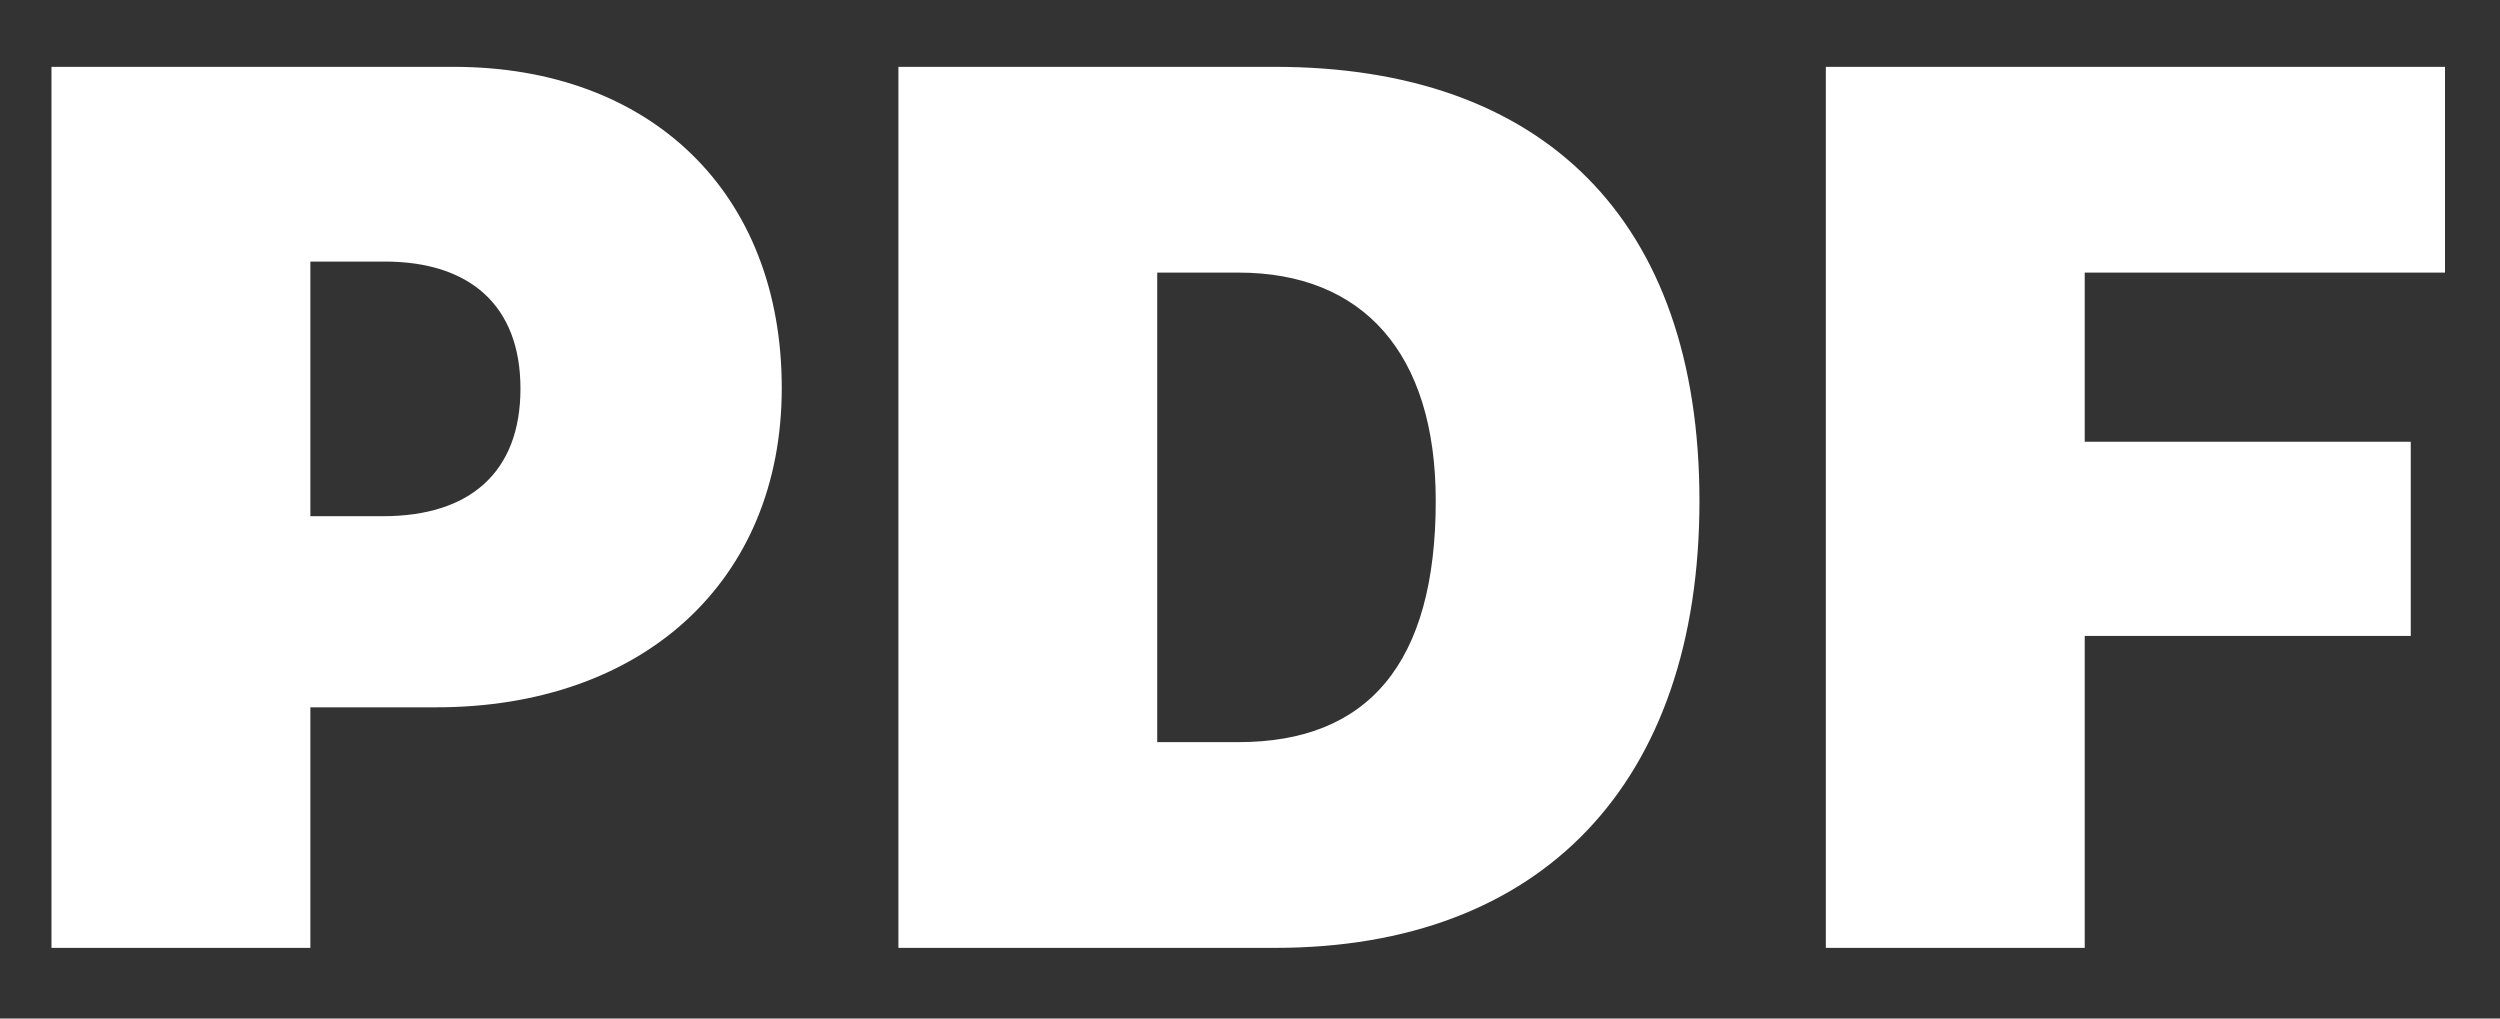 <svg width="27" height="11" viewBox="0 0 27 11" fill="none" xmlns="http://www.w3.org/2000/svg">
<rect x="0" y="0" width="27" height="11" fill="#333333" stroke="none"/>
<path d="M0.556 0.722V10.237H3.352V7.639H4.711C6.933 7.639 8.443 6.287 8.443 4.19C8.443 2.073 7.019 0.722 4.902 0.722H0.556ZM3.352 2.825H4.157C5.067 2.825 5.621 3.293 5.621 4.197C5.621 5.107 5.067 5.575 4.137 5.575H3.352V2.825ZM9.703 0.722V10.237H13.771C16.653 10.237 18.354 8.457 18.354 5.41C18.354 2.364 16.66 0.722 13.771 0.722H9.703ZM12.498 2.944H13.376C14.714 2.944 15.506 3.808 15.506 5.41C15.506 7.164 14.774 8.015 13.376 8.015H12.498V2.944ZM22.515 10.237V6.868H26.036V4.771H22.515V2.944H26.406V0.722H19.719V10.237H22.515Z" fill="white"/>
</svg>
